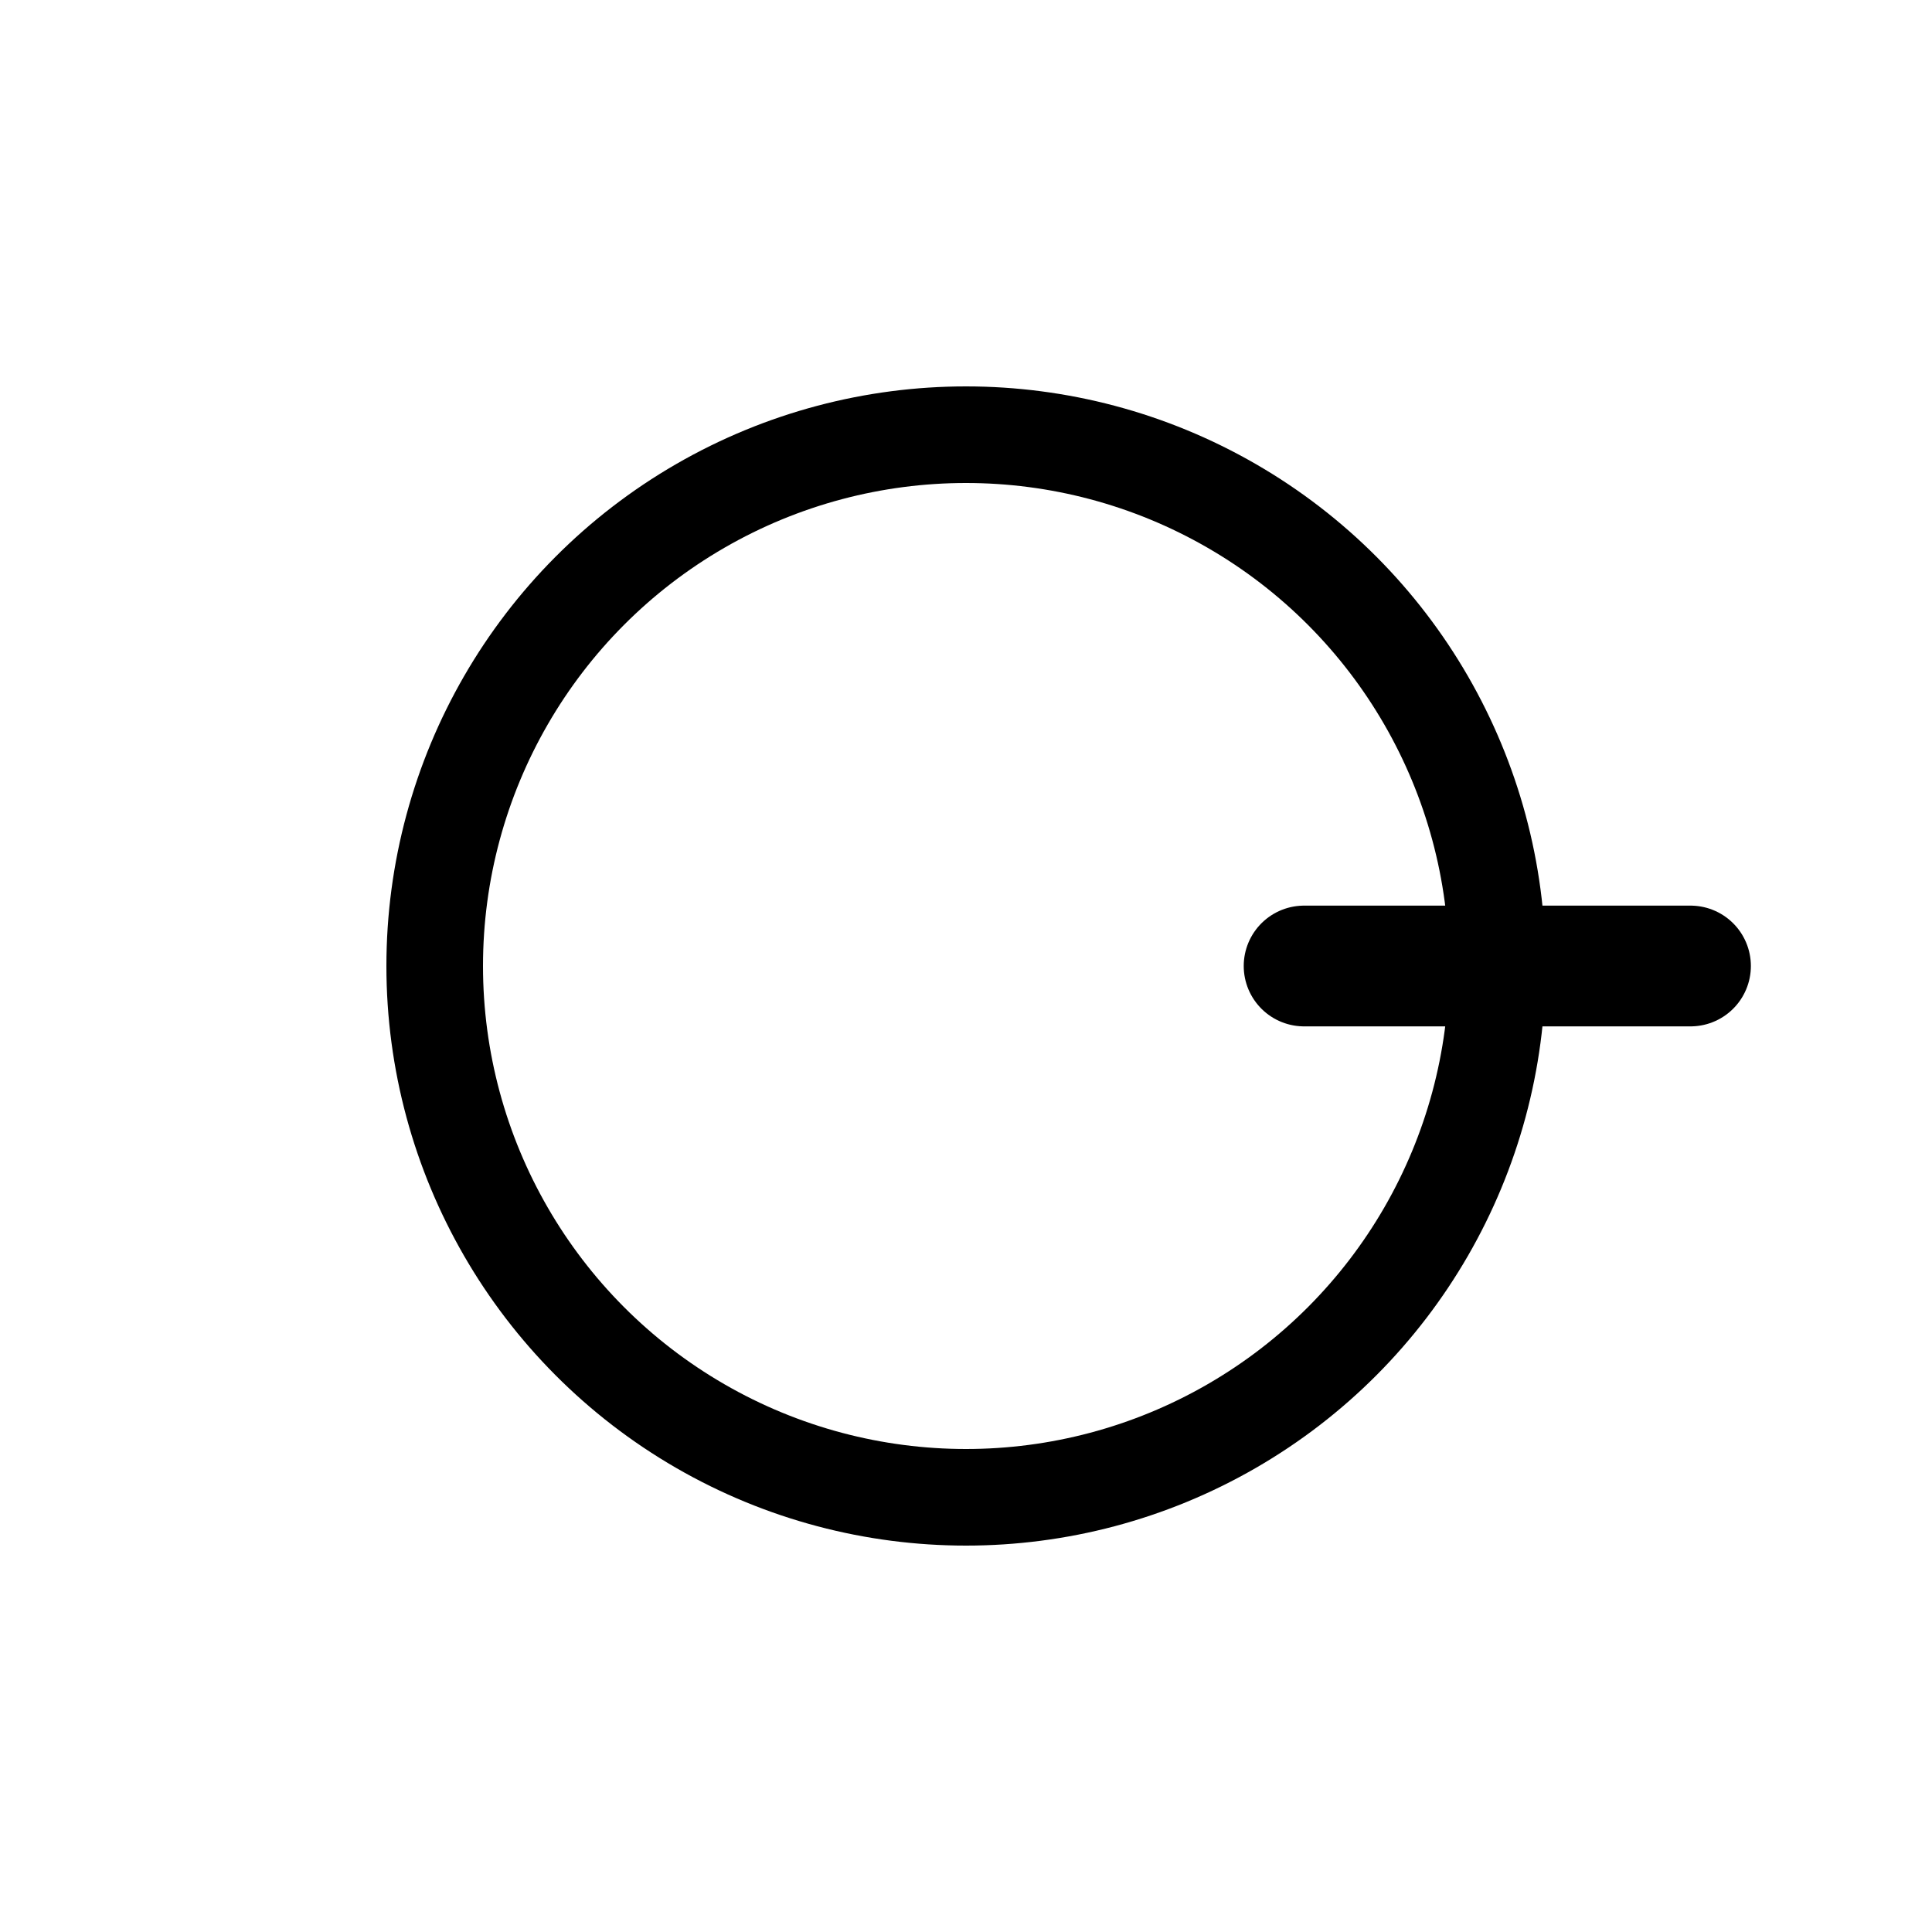 <?xml version="1.0" encoding="utf-8"?>
<svg version="1.1" width="200" height="200" viewBox="-100 -100 200 200" xmlns="http://www.w3.org/2000/svg">
  <circle cx="0" cy="-0" r="55" fill="none" stroke="black" stroke-width="10" />
  <polyline points="35,-0 75,-0 " fill="none" stroke="black" stroke-width="12.5" stroke-linecap="round" stroke-linejoin="round" />
</svg>